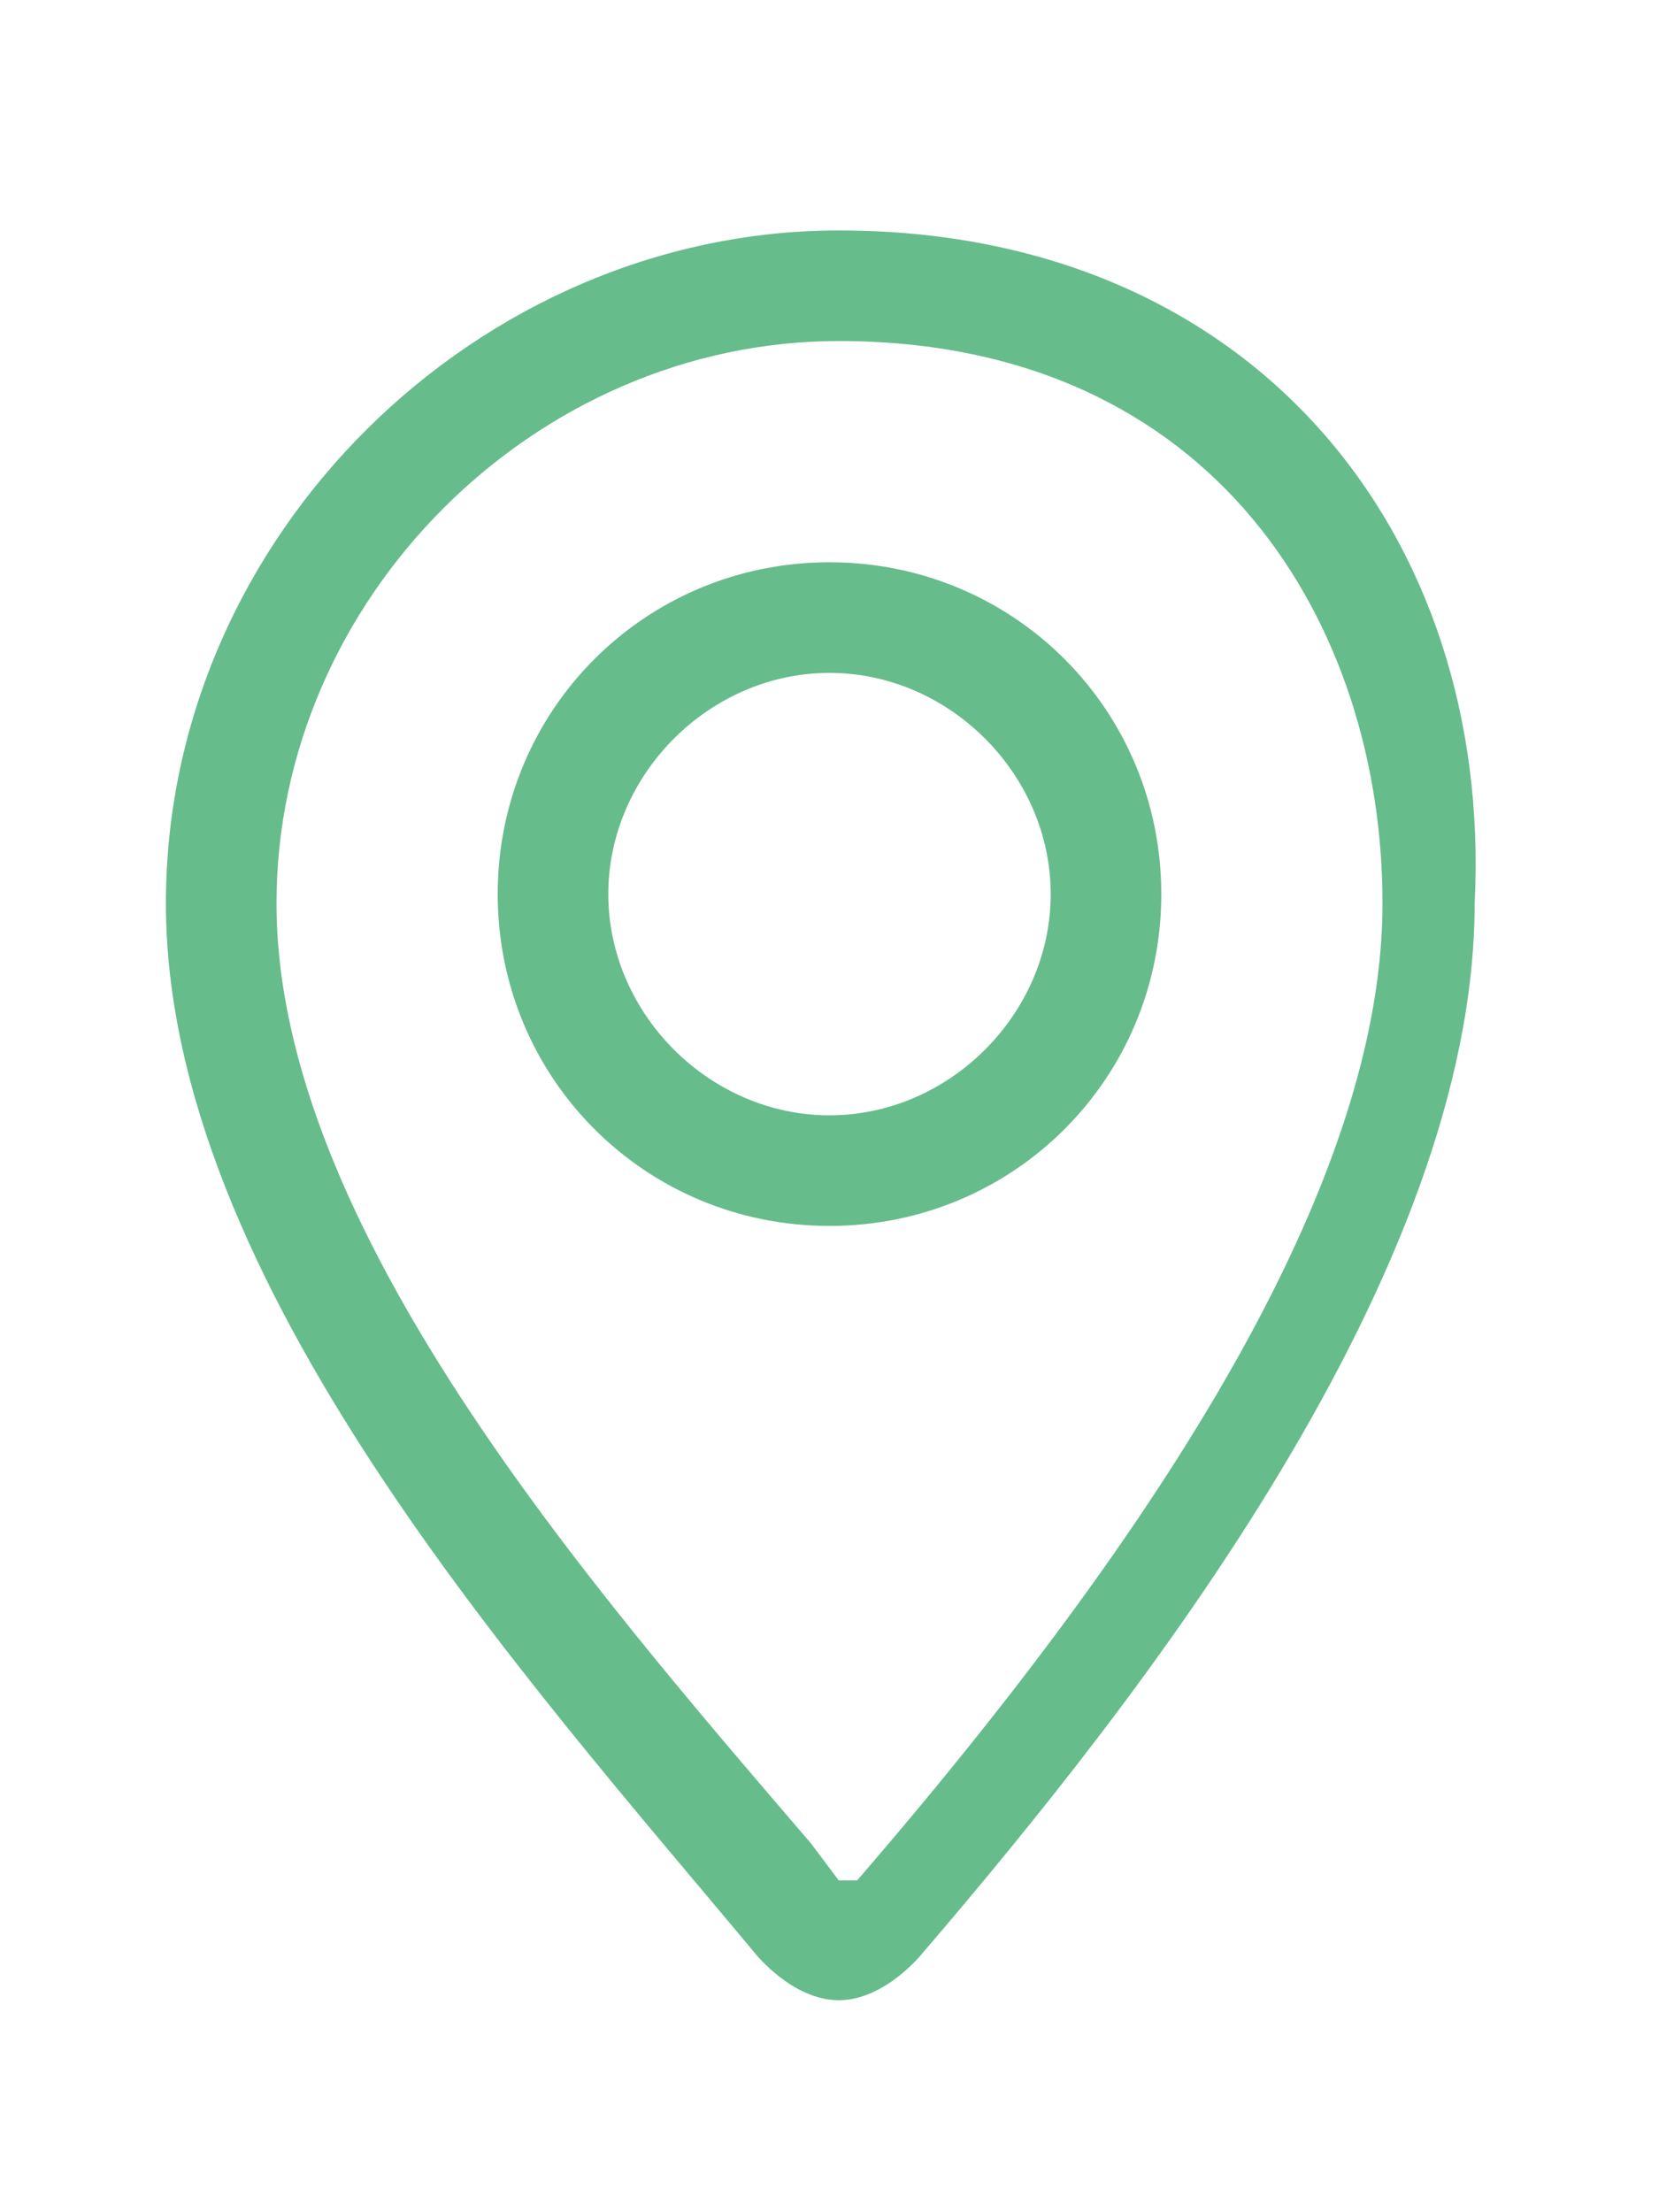 <?xml version="1.0" encoding="utf-8"?>
<!-- Generator: Adobe Illustrator 24.0.2, SVG Export Plug-In . SVG Version: 6.00 Build 0)  -->
<svg version="1.1" id="Capa_1" xmlns="http://www.w3.org/2000/svg" xmlns:xlink="http://www.w3.org/1999/xlink" x="0px" y="0px"
	 viewBox="0 0 18 24" style="enable-background:new 0 0 18 24;" xml:space="preserve">
<style type="text/css">
	.st0{fill:#67BC8C;}
</style>
<path class="st0" d="M9.1,2.5c-3.9,0-7.3,3.3-7.3,7.3c0,4.1,3.9,8.4,6.4,11.4c0,0,0.4,0.5,0.9,0.5h0c0.5,0,0.9-0.5,0.9-0.5
	c2.4-2.8,6-7.4,6-11.4C16.2,5.8,13.6,2.5,9.1,2.5z M9.3,20.4C9.3,20.4,9.3,20.4,9.3,20.4c-0.1,0-0.1,0-0.2,0L8.8,20
	C6.4,17.2,3,13.3,3,9.8c0-3.3,2.8-6.1,6.1-6.1c4.1,0,5.9,3.1,5.9,6.1C15,12.5,13.1,16,9.3,20.4z M9,6.1c-2,0-3.6,1.6-3.6,3.6
	c0,2,1.6,3.6,3.6,3.6c2,0,3.6-1.6,3.6-3.6C12.6,7.7,11,6.1,9,6.1z M9,12.1c-1.3,0-2.4-1.1-2.4-2.4c0-1.3,1.1-2.4,2.4-2.4
	c1.3,0,2.4,1.1,2.4,2.4C11.4,11,10.3,12.1,9,12.1z"/>
</svg>
